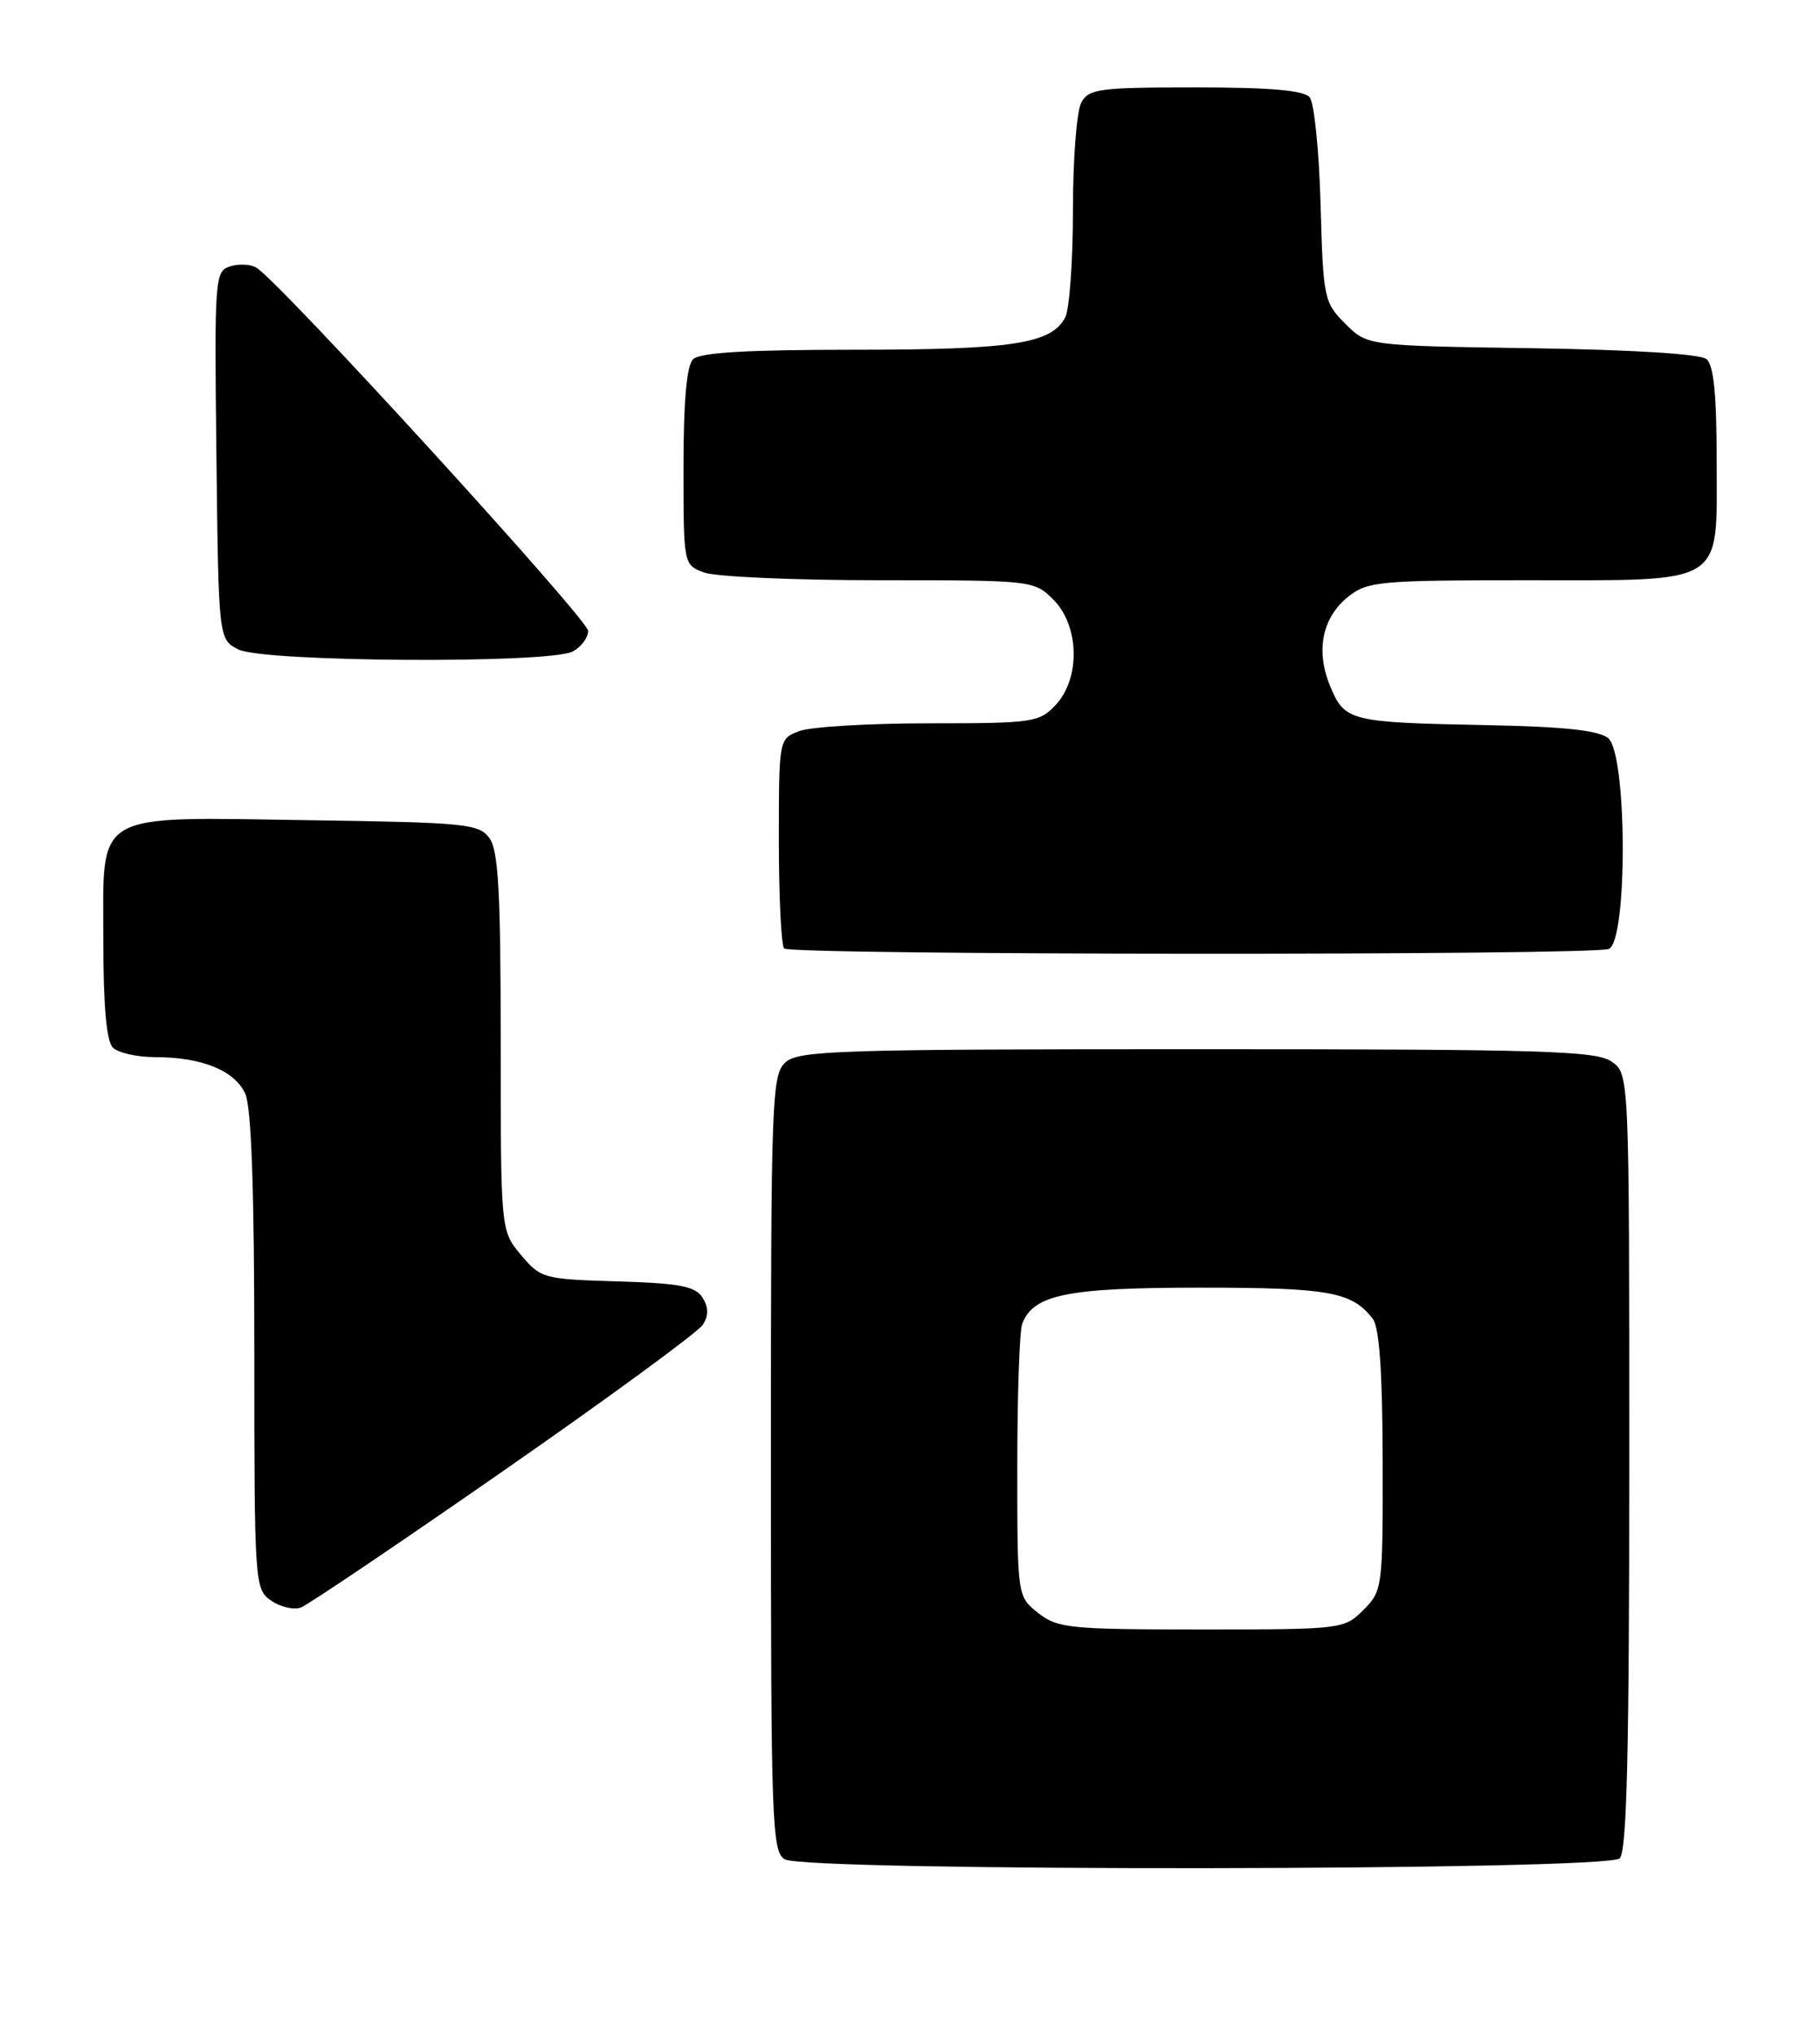 <?xml version="1.0" encoding="UTF-8" standalone="no"?>
<!DOCTYPE svg PUBLIC "-//W3C//DTD SVG 1.1//EN" "http://www.w3.org/Graphics/SVG/1.1/DTD/svg11.dtd" >
<svg xmlns="http://www.w3.org/2000/svg" xmlns:xlink="http://www.w3.org/1999/xlink" version="1.1" viewBox="0 0 229 256">
 <g >
 <path fill="currentColor"
d=" M 203.80 233.80 C 204.70 232.90 205.00 220.43 205.00 183.86 C 205.00 135.11 205.00 135.11 202.78 133.56 C 200.84 132.20 194.20 132.00 150.61 132.00 C 105.53 132.00 100.48 132.16 98.83 133.65 C 97.10 135.22 97.00 138.10 97.00 184.11 C 97.00 229.52 97.12 232.97 98.75 233.92 C 101.43 235.48 202.23 235.37 203.80 233.80 Z  M 63.45 184.97 C 76.62 175.81 87.87 167.57 88.44 166.66 C 89.18 165.49 89.16 164.48 88.39 163.25 C 87.49 161.82 85.54 161.45 77.70 161.21 C 68.40 160.94 68.04 160.84 65.56 157.89 C 63.00 154.85 63.00 154.85 63.00 131.11 C 63.00 112.21 62.71 106.99 61.58 105.44 C 60.27 103.64 58.60 103.48 38.99 103.19 C 11.40 102.79 13.00 101.86 13.00 118.32 C 13.00 126.54 13.40 131.00 14.20 131.80 C 14.86 132.46 17.27 133.00 19.55 133.00 C 25.40 133.00 29.53 134.68 30.86 137.60 C 31.63 139.29 32.00 149.77 32.00 169.99 C 32.00 199.29 32.04 199.92 34.11 201.37 C 35.28 202.18 36.97 202.57 37.86 202.24 C 38.76 201.90 50.28 194.13 63.45 184.97 Z  M 202.42 119.39 C 204.81 118.47 204.75 94.87 202.35 92.87 C 201.17 91.89 196.83 91.42 187.10 91.23 C 169.80 90.89 169.21 90.74 167.38 86.36 C 165.50 81.86 166.36 77.65 169.71 75.01 C 172.08 73.15 173.74 73.00 191.91 73.00 C 217.37 73.00 216.00 73.85 216.00 58.07 C 216.00 49.68 215.63 45.94 214.72 45.18 C 213.93 44.53 205.43 44.00 192.74 43.81 C 172.04 43.50 172.04 43.50 169.27 40.73 C 166.59 38.05 166.49 37.56 166.16 25.73 C 165.98 19.00 165.36 12.94 164.79 12.25 C 164.06 11.36 159.87 11.00 150.41 11.00 C 138.24 11.00 136.98 11.17 136.04 12.93 C 135.47 14.00 135.00 20.10 135.00 26.50 C 135.00 32.90 134.56 38.95 134.02 39.96 C 132.26 43.25 127.36 44.00 107.55 44.00 C 93.99 44.00 88.05 44.35 87.20 45.20 C 86.40 46.00 86.00 50.47 86.00 58.72 C 86.00 71.03 86.00 71.05 88.57 72.02 C 89.98 72.56 99.90 73.00 110.61 73.00 C 129.96 73.00 130.11 73.02 132.55 75.45 C 135.82 78.73 135.96 85.35 132.83 88.69 C 130.76 90.89 129.98 91.00 116.89 91.00 C 109.32 91.00 101.98 91.44 100.57 91.98 C 98.00 92.95 98.00 92.95 98.00 105.81 C 98.00 112.88 98.30 118.97 98.67 119.33 C 99.50 120.17 200.25 120.22 202.42 119.39 Z  M 72.07 81.96 C 73.13 81.40 74.00 80.23 74.00 79.37 C 74.00 77.93 35.27 35.52 32.28 33.69 C 31.56 33.24 30.06 33.16 28.96 33.51 C 27.03 34.13 26.97 34.91 27.23 57.29 C 27.50 80.44 27.50 80.44 30.00 81.71 C 33.15 83.30 69.16 83.52 72.07 81.96 Z  M 130.63 202.93 C 128.00 200.85 128.00 200.85 128.00 184.51 C 128.00 175.52 128.28 167.44 128.62 166.54 C 130.03 162.86 134.28 162.00 151.02 162.00 C 167.23 162.00 170.11 162.52 172.72 165.91 C 173.56 167.01 173.95 172.57 173.97 183.80 C 174.00 199.78 173.95 200.14 171.55 202.55 C 169.12 204.97 168.86 205.00 151.18 205.00 C 134.57 205.00 133.08 204.85 130.63 202.93 Z "/>
</g>
</svg>